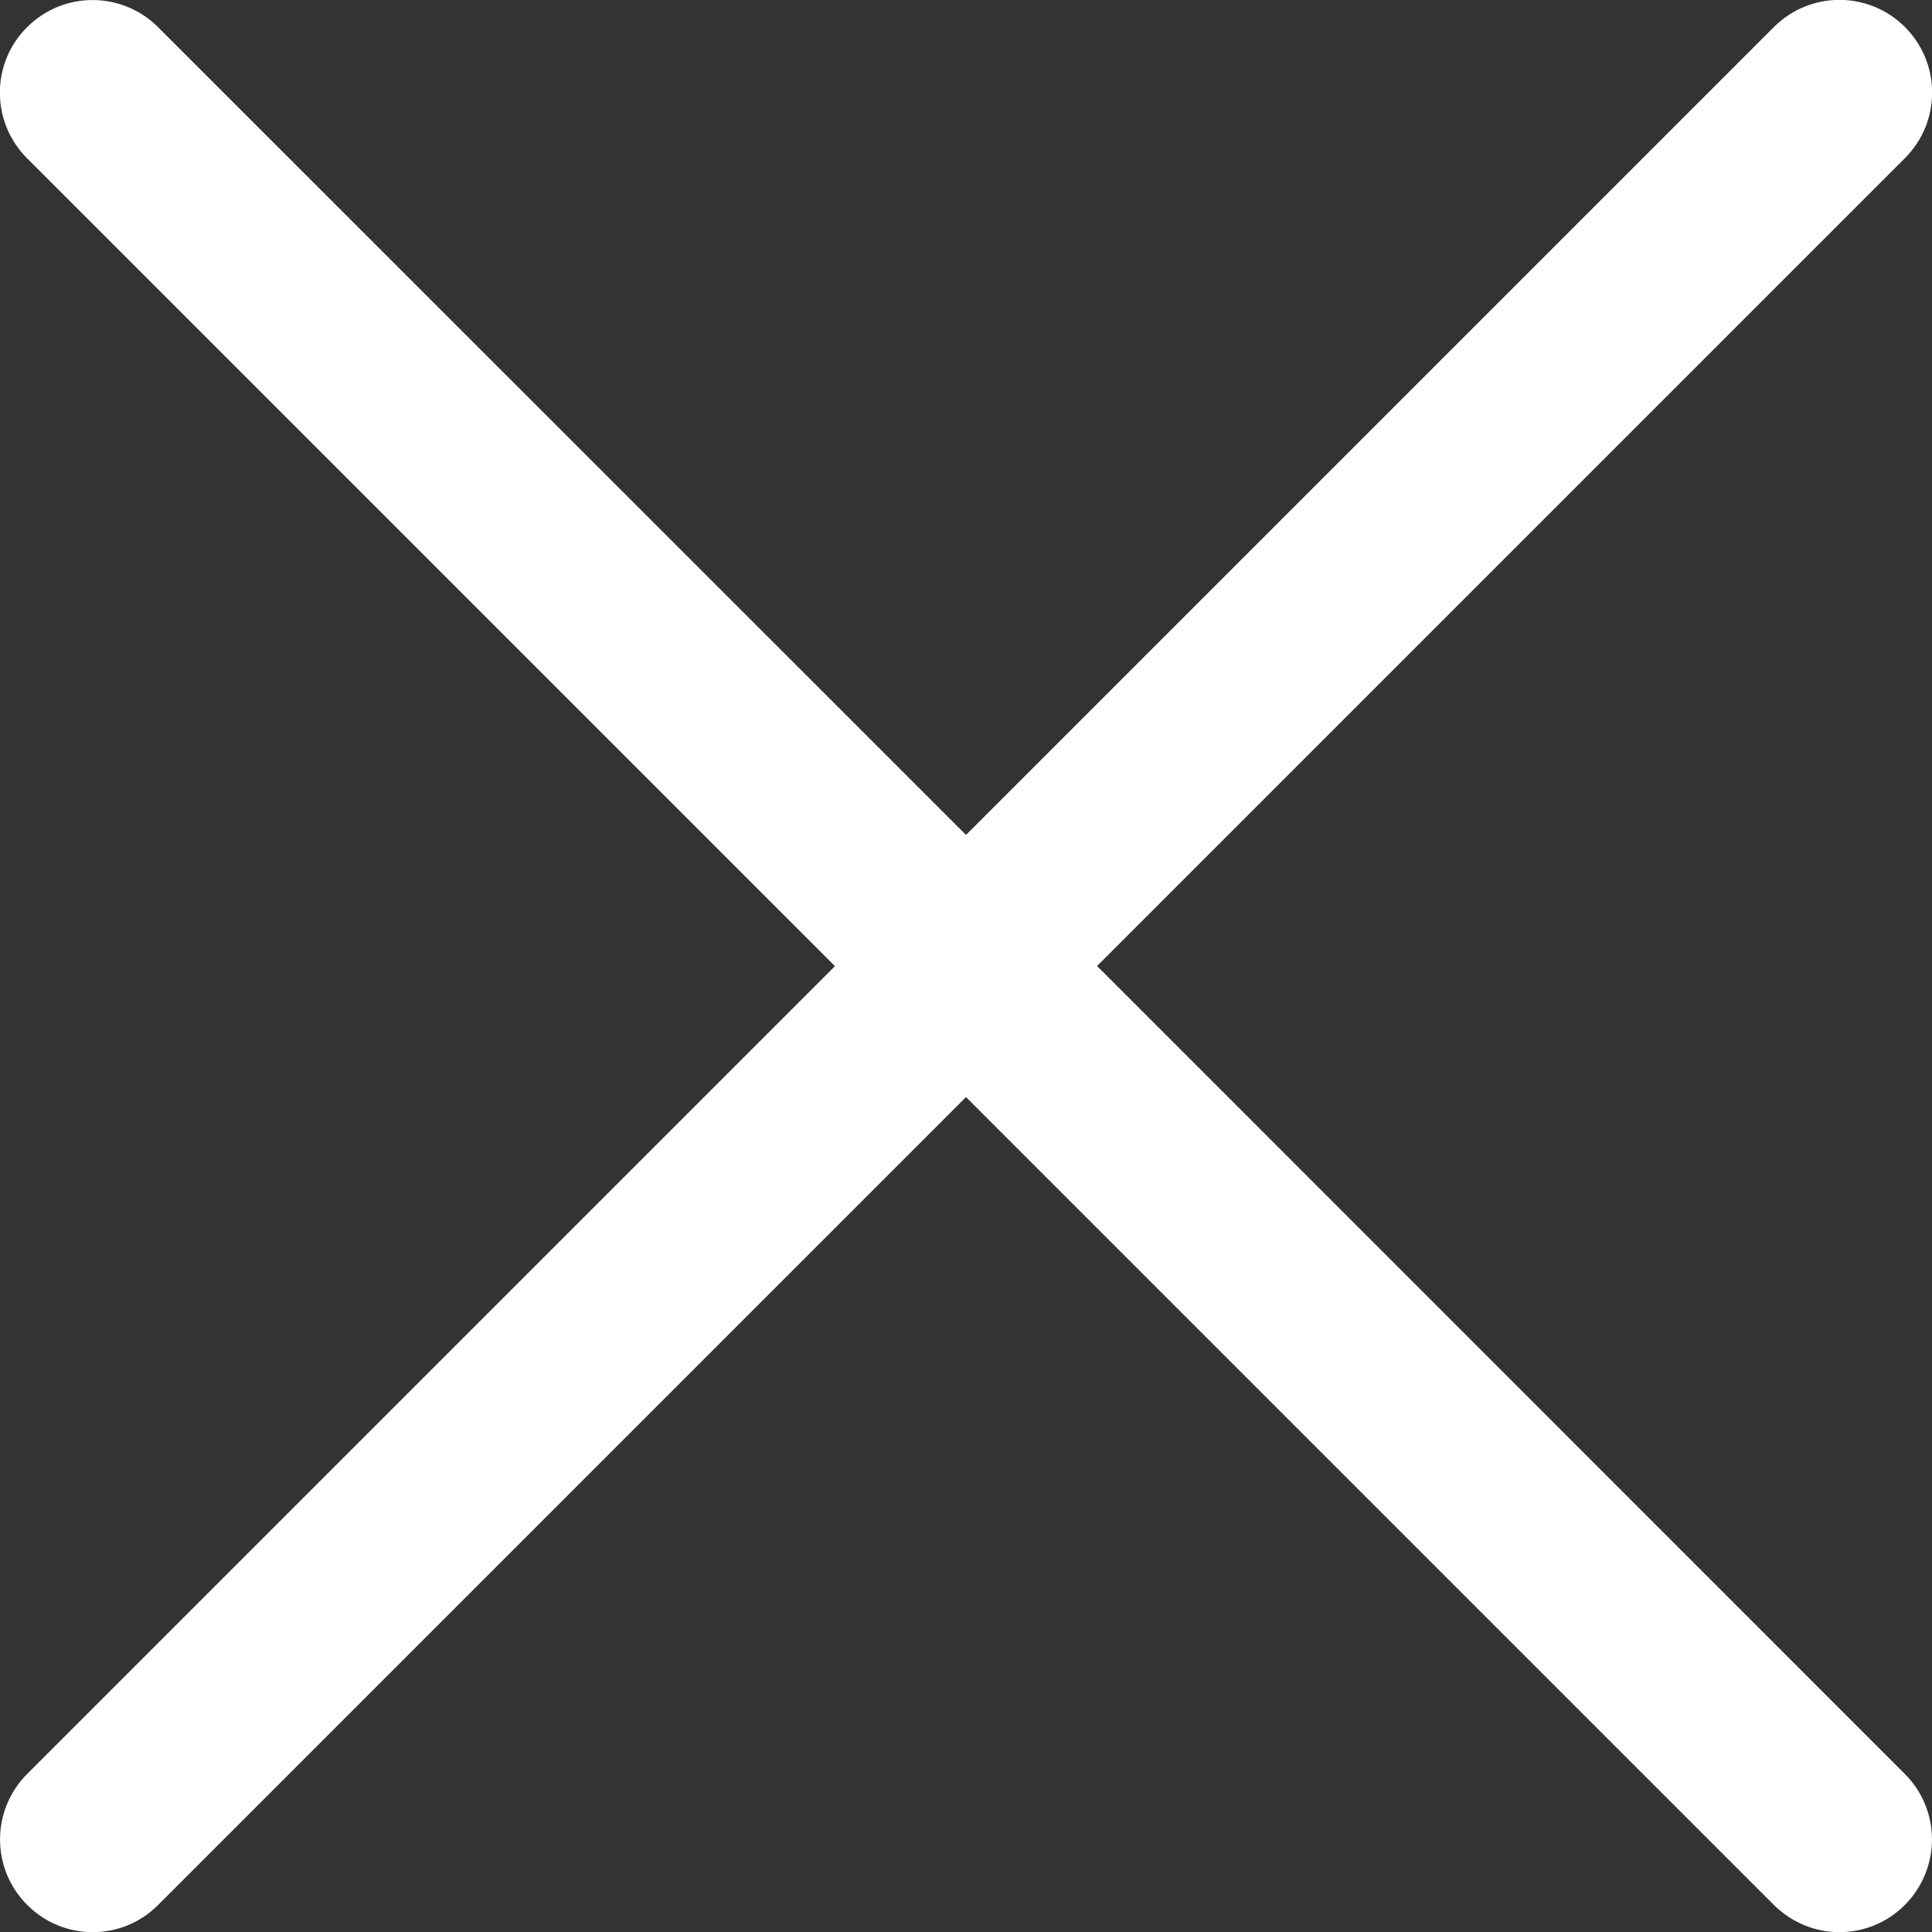 <svg width="12" height="12" viewBox="0 0 12 12" fill="none" xmlns="http://www.w3.org/2000/svg">
<rect x="0" y="0" width="12" height="12" fill="#333333" stroke="none"/>
<path fill-rule="evenodd" clip-rule="evenodd" d="M6.814 6L11.832 0.982C12.057 0.757 12.057 0.393 11.832 0.168C11.607 -0.057 11.243 -0.057 11.018 0.168L6 5.186L0.982 0.169C0.757 -0.056 0.393 -0.056 0.168 0.169C-0.057 0.393 -0.057 0.758 0.168 0.983L5.186 6.001L0.169 11.018C-0.056 11.243 -0.056 11.607 0.169 11.832C0.281 11.944 0.428 12.001 0.575 12.001C0.723 12.001 0.87 11.945 0.982 11.832L6 6.814L11.018 11.832C11.131 11.944 11.277 12.001 11.425 12.001C11.572 12.001 11.719 11.945 11.831 11.832C12.056 11.607 12.056 11.243 11.831 11.018L6.814 6Z" fill="white"/>
</svg>
